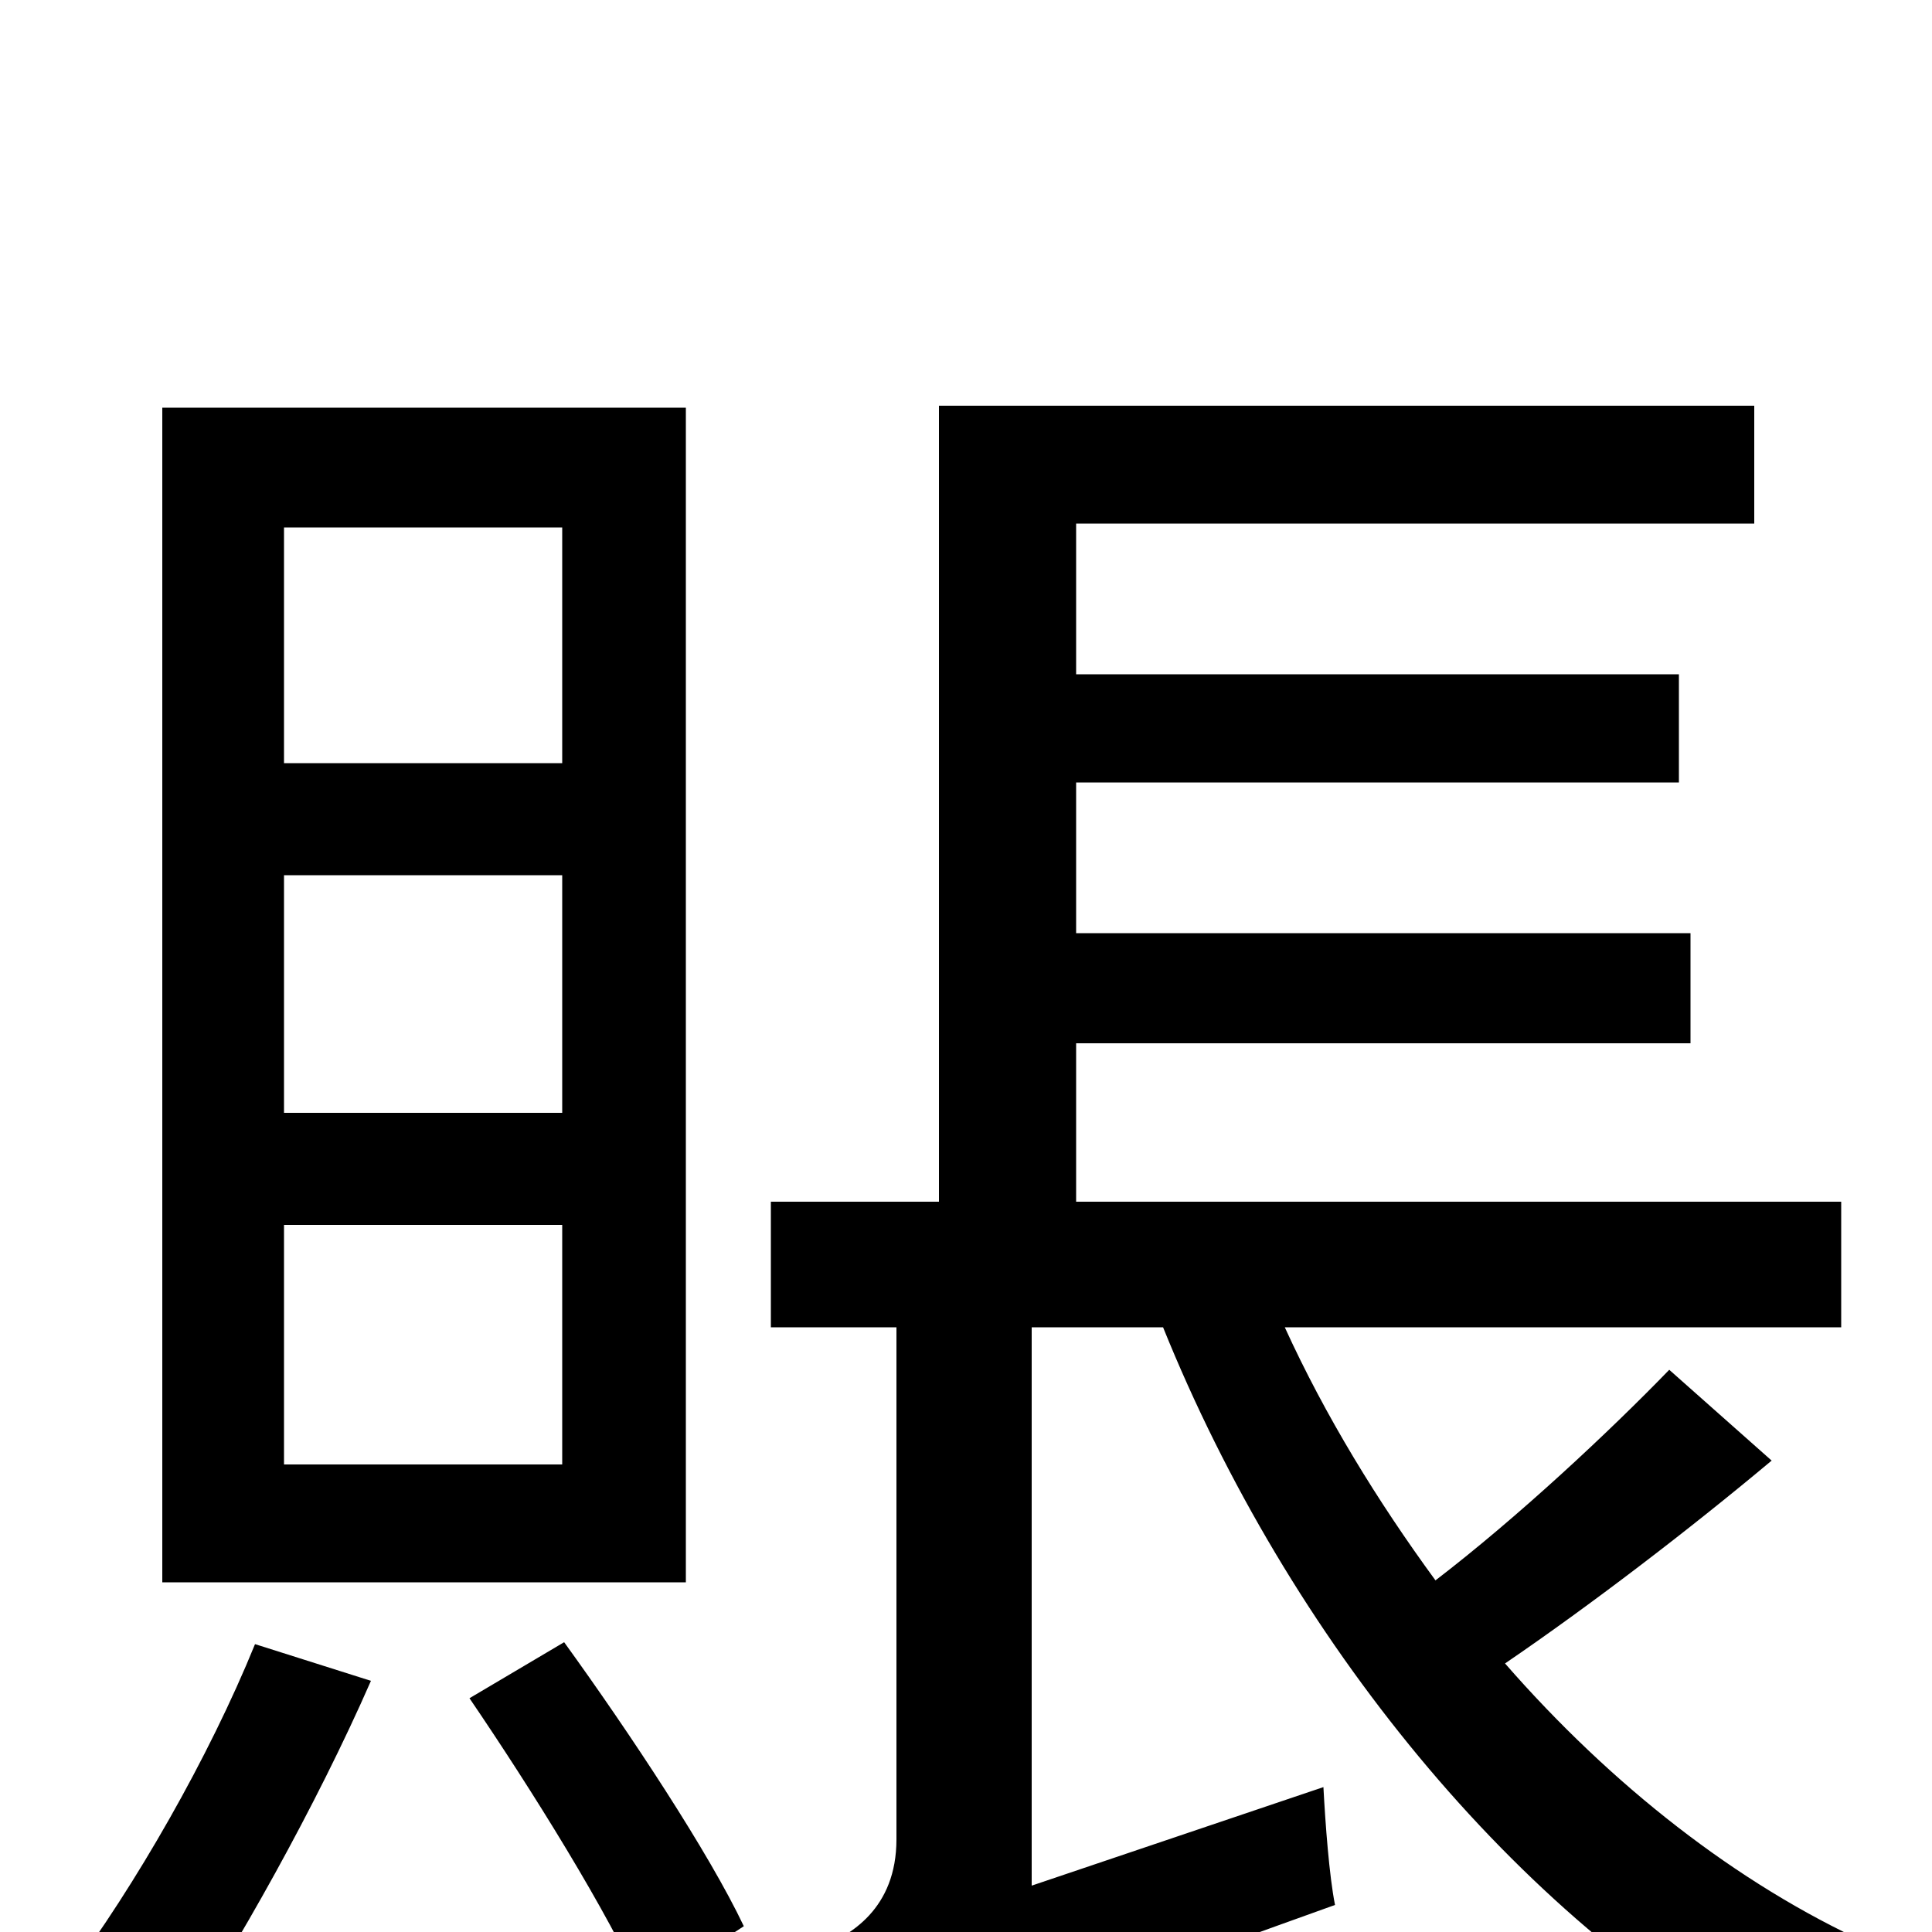 <svg xmlns="http://www.w3.org/2000/svg" viewBox="0 -1000 1000 1000">
	<path fill="#000000" d="M291 -605H147V-727H291ZM291 -424H147V-547H291ZM291 -242H147V-366H291ZM355 -789H84V-181H355ZM132 -149C108 -90 70 -24 35 23C51 31 77 48 89 58C122 9 164 -66 192 -130ZM243 -121C275 -74 315 -10 333 31L385 -3C367 -41 326 -103 292 -150ZM864 -291C833 -259 786 -215 743 -182C713 -223 686 -267 665 -313H953V-378H557V-460H875V-517H557V-595H869V-651H557V-729H908V-790H486V-378H399V-313H464V-48C464 -12 440 2 424 8C436 27 447 64 452 83L458 78C478 65 518 48 691 -14C688 -29 686 -56 685 -75L534 -24V-313H602C667 -152 785 -7 918 65C929 47 950 20 967 6C899 -25 834 -76 779 -139C823 -169 874 -208 917 -244Z"/>
</svg>
